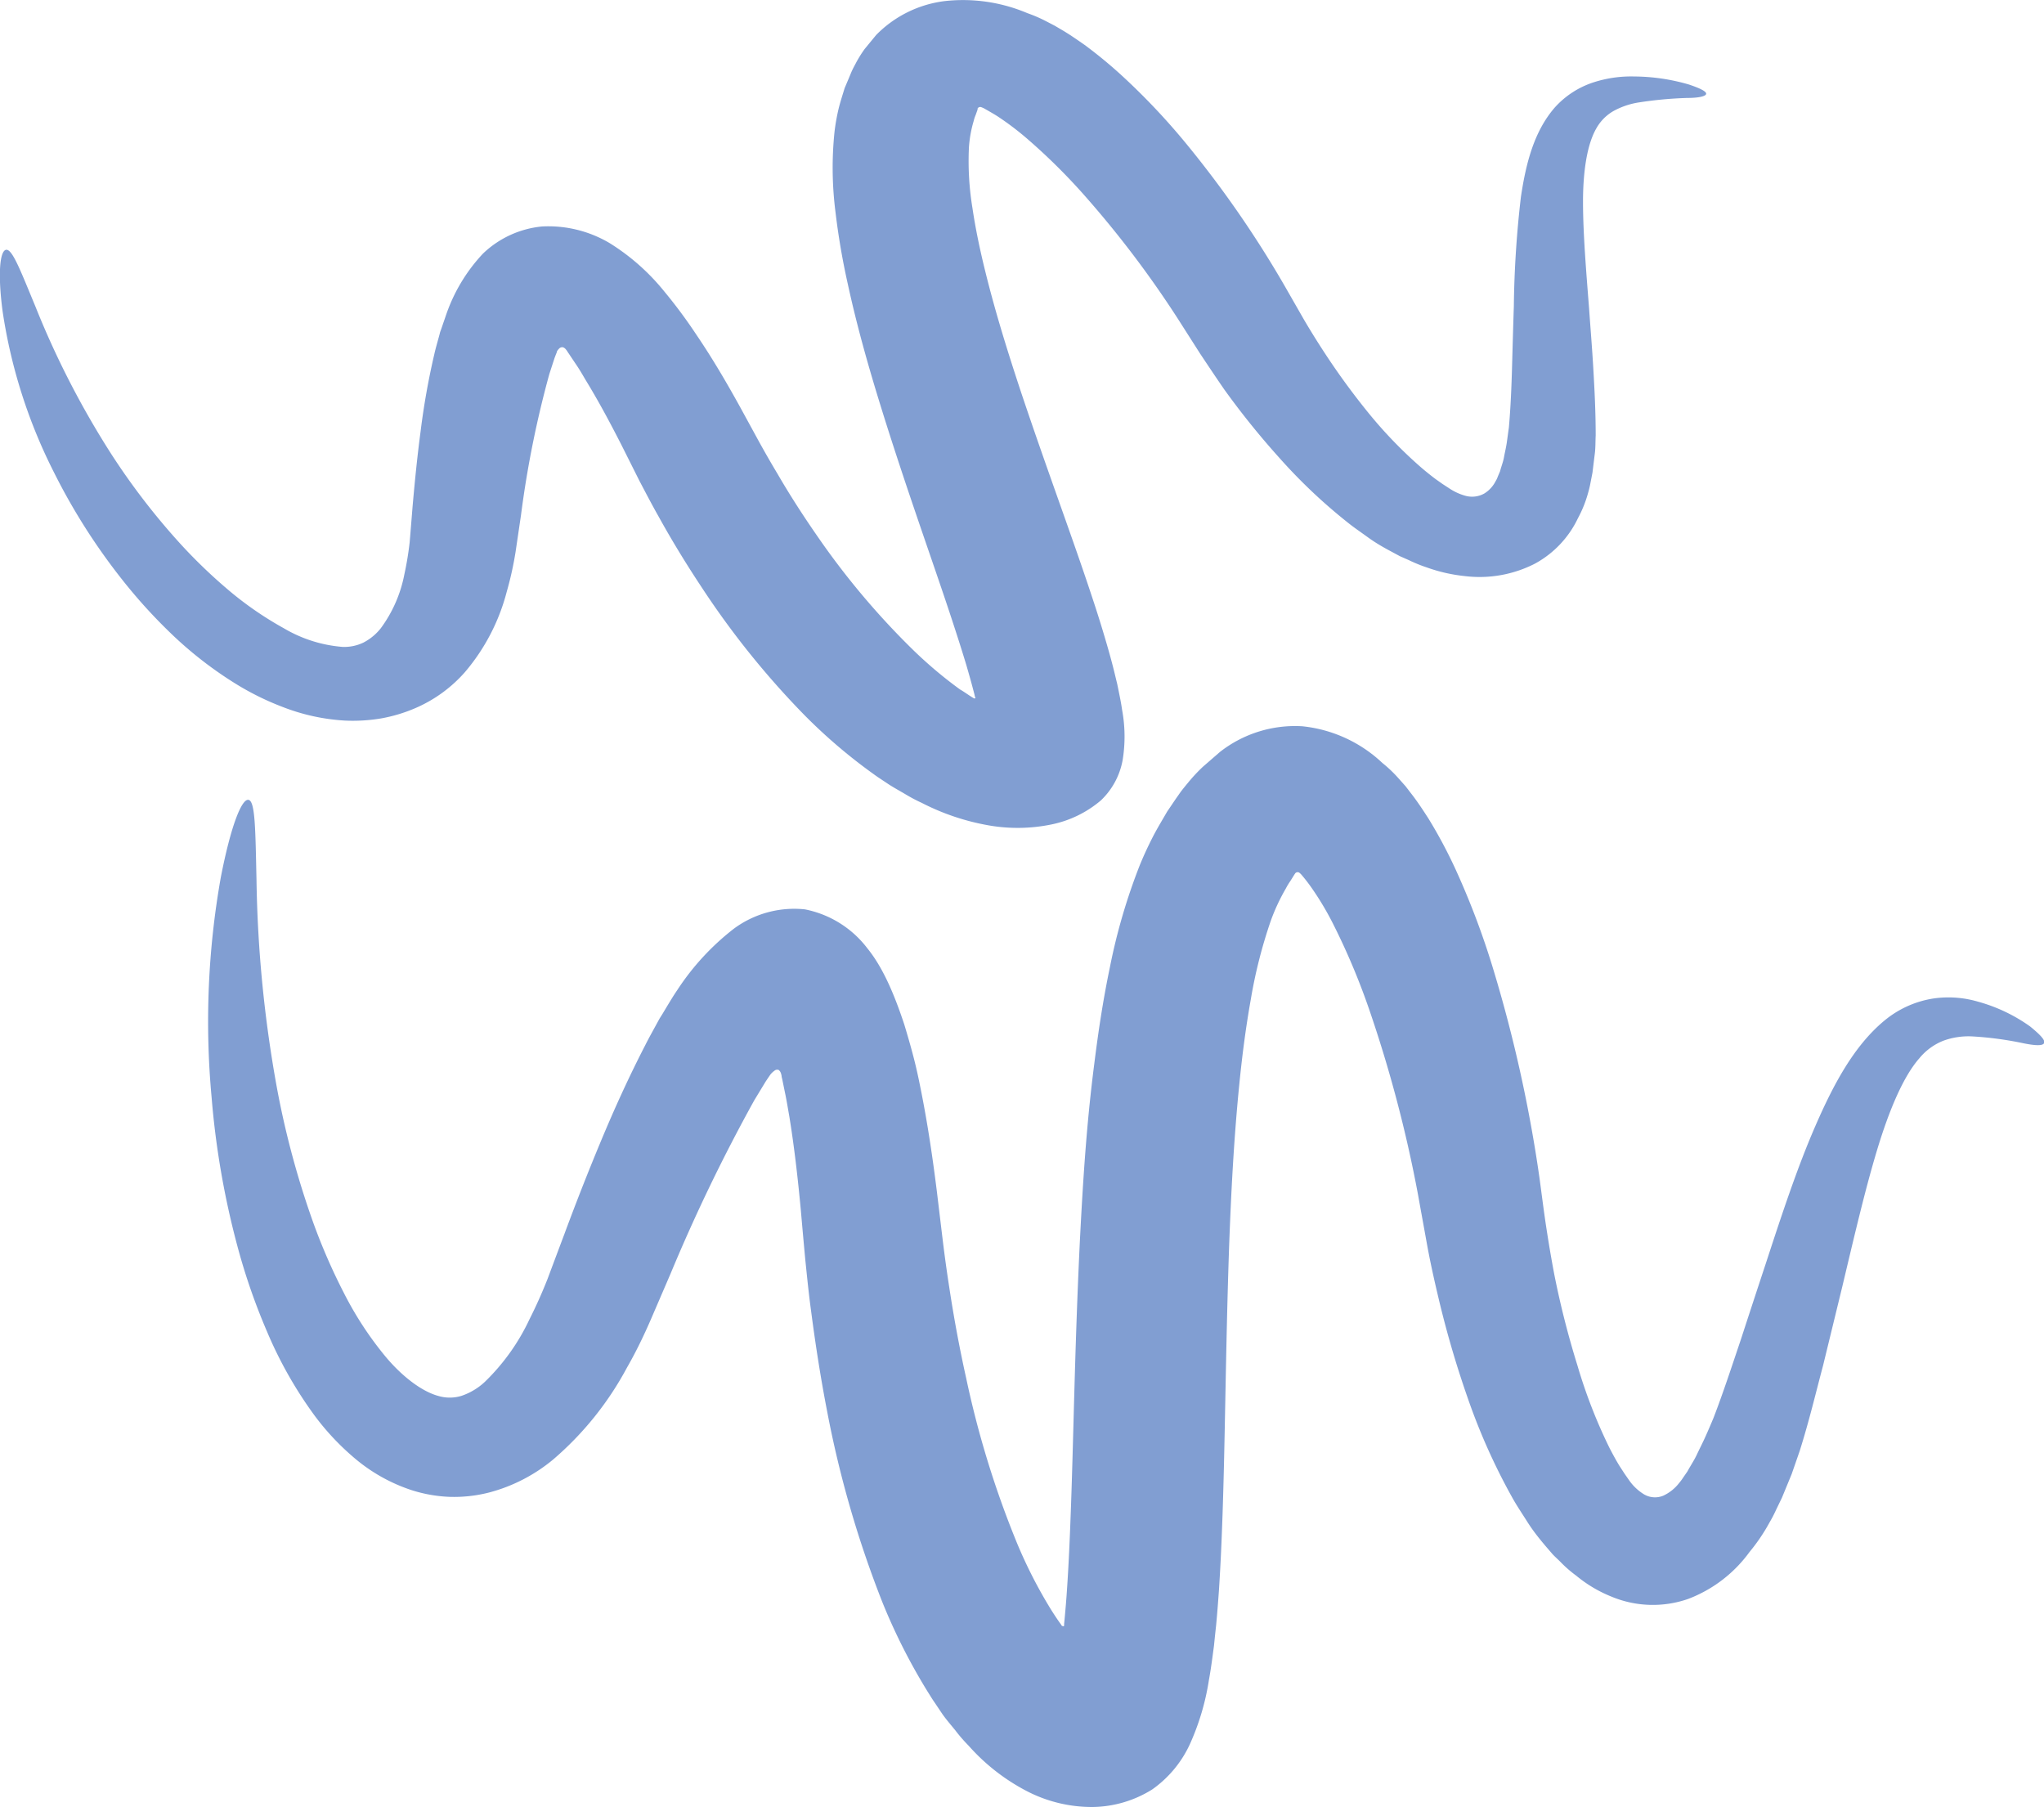 <?xml version="1.0" encoding="UTF-8"?>
<svg data-bbox="-0.016 0.009 255.054 225.411" viewBox="0 0 255 225.45" xmlns="http://www.w3.org/2000/svg" data-type="color">
    <g>
        <g>
            <path d="M133.54 189.83c-.09 2.37-.2 4.87-.36 7.43-.08 1.28-.17 2.58-.29 3.88l-.09 1-.05.48s.06.28-.12.25a.43.43 0 0 1-.13-.05s0 .06-.14-.18c-.4-.54-.79-1.14-1.18-1.75a58.94 58.94 0 0 1-4.31-8.41 119.18 119.18 0 0 1-6.33-20.54q-1.23-5.52-2.11-11.32c-.3-1.93-.57-3.87-.81-5.84s-.49-4.08-.74-6.14c-.53-4.25-1.16-8.55-2.06-13-.46-2.3-.85-4-2-7.82-1.14-3.44-2.56-7-4.62-9.53a12.92 12.92 0 0 0-7.79-4.85 12.68 12.68 0 0 0-8.84 2.4 31.31 31.31 0 0 0-7.09 7.69c-.47.69-.84 1.31-1.26 2l-.6 1-.31.49-.21.38c-.54 1-1.11 2-1.61 3-2.06 4-3.84 7.92-5.48 11.85s-3.18 7.86-4.62 11.75q-1.05 2.79-2.09 5.57a60.03 60.03 0 0 1-2.24 5 26.53 26.53 0 0 1-5.58 7.82 8 8 0 0 1-2.94 1.75 5 5 0 0 1-2.86 0c-2.13-.58-4.58-2.51-6.57-4.89a42.9 42.9 0 0 1-5.23-8 74.18 74.18 0 0 1-3.79-8.7 109.15 109.15 0 0 1-4.55-16.88A157 157 0 0 1 32 109.78c-.14-6.26-.15-9.85-1-10s-2.2 3.24-3.45 9.65a102.82 102.82 0 0 0-1.15 27.47 104.2 104.2 0 0 0 3.3 18.86 77.66 77.66 0 0 0 3.59 10.3 51.57 51.57 0 0 0 6 10.59 31.69 31.69 0 0 0 4.8 5.13 21.28 21.28 0 0 0 7.25 4.11 17.83 17.83 0 0 0 4.75.84 17.61 17.61 0 0 0 4.92-.54 20.76 20.76 0 0 0 8-4.12 39.77 39.77 0 0 0 9.2-11.45c1.15-2 2.11-4 3-6.05l2.48-5.76a215.56 215.56 0 0 1 10.41-21.55l1.42-2.34.39-.58.2-.29.06-.07a2.39 2.39 0 0 1 .45-.41.51.51 0 0 1 .53-.09.9.9 0 0 1 .3.49 2 2 0 0 1 .06.26c0 .11 0 .07.08.41l.37 1.81c.19.9.34 1.86.51 2.81.62 3.8 1.07 7.77 1.44 11.73q.27 3.12.56 6.21c.22 2.13.43 4.25.72 6.36.55 4.21 1.2 8.39 2 12.5a132.17 132.17 0 0 0 6.89 23.81 74.08 74.08 0 0 0 5.63 11.13c.29.45.55.9.86 1.34l1 1.49c.48.68 1.06 1.35 1.59 2a19.44 19.44 0 0 0 1.67 1.93 25.28 25.28 0 0 0 7.47 5.78 17.68 17.68 0 0 0 8 1.88 14.33 14.33 0 0 0 7.46-2.2 14.14 14.14 0 0 0 4.69-5.65 30.82 30.82 0 0 0 2.37-8c.26-1.41.44-2.85.63-4.26q.13-1.31.27-2.58c.14-1.5.25-2.94.35-4.34.18-2.79.3-5.39.39-7.83.38-9.75.42-21.61.87-34.82.24-6.6.58-13.54 1.29-20.58.35-3.52.81-7.06 1.43-10.52a61.11 61.11 0 0 1 2.5-9.81 24.74 24.74 0 0 1 1.87-4 8.08 8.08 0 0 1 .55-.91l.5-.8.1-.15a.38.38 0 0 1 .53-.1 2.15 2.15 0 0 1 .34.34 21 21 0 0 1 1.33 1.75 36.93 36.93 0 0 1 2.6 4.41 85.59 85.59 0 0 1 4.42 10.49A163.54 163.54 0 0 1 176.9 149c.37 2.07.75 4.13 1.12 6.19s.87 4.33 1.38 6.48a124.32 124.32 0 0 0 3.71 12.74 77.26 77.26 0 0 0 5.53 12.37c.55 1 1.23 2 1.86 3s1.33 1.93 2.44 3.23l.76.88c.28.3.63.61.94.92a15.34 15.34 0 0 0 2 1.75 16.51 16.51 0 0 0 4.36 2.6 13.4 13.4 0 0 0 9.59.31 16.84 16.84 0 0 0 7.67-5.86 22.92 22.92 0 0 0 2.5-3.69 16.26 16.26 0 0 0 .82-1.58l.73-1.51 1.21-2.94 1-2.88c1.22-3.87 2-7.23 2.91-10.63l2.39-9.81c1.5-6.3 2.85-12.12 4.36-17.12s3.28-9.17 5.26-11.42a7.4 7.4 0 0 1 3-2.2 9.18 9.18 0 0 1 3.61-.54 42.43 42.43 0 0 1 6.31.84c1.55.32 2.48.35 2.65 0s-.42-1-1.74-2.08a20.55 20.55 0 0 0-6.56-3.11 13.06 13.06 0 0 0-5.44-.39 12.59 12.59 0 0 0-6.17 2.76c-3.82 3.16-6.38 8-8.63 13.17s-4.17 11-6.19 17.18q-1.52 4.6-3.11 9.48c-1.08 3.2-2.2 6.63-3.4 9.74-.32.77-.65 1.54-1 2.32s-.72 1.49-1.07 2.24-.8 1.4-1.18 2.11l-.54.78a6 6 0 0 1-.49.66 5.33 5.33 0 0 1-2 1.6 2.7 2.7 0 0 1-2.48-.23 6.23 6.23 0 0 1-1.83-1.79l-.49-.7-.65-1c-.43-.7-.84-1.46-1.24-2.23a64.51 64.51 0 0 1-4-10.28 110.45 110.45 0 0 1-2.89-11.36c-.37-1.94-.7-3.9-1-5.86s-.57-4.12-.85-6.19a174.64 174.64 0 0 0-5.67-25.72 99.19 99.19 0 0 0-4.79-12.76 59.85 59.85 0 0 0-3.4-6.37c-.69-1.07-1.38-2.13-2.22-3.2l-.63-.82-.89-1a16.23 16.23 0 0 0-2-1.9 17.08 17.08 0 0 0-10-4.58 15.2 15.2 0 0 0-10.26 3.2l-2.13 1.85a20.91 20.91 0 0 0-1.92 2.07c-.3.36-.61.74-.87 1.09l-.57.81-1.11 1.64c-.62 1.08-1.25 2.1-1.83 3.24s-1.1 2.27-1.56 3.39a73.85 73.85 0 0 0-3.75 12.8c-.86 4.11-1.45 8.08-1.94 12-1 7.73-1.43 15-1.79 21.93-.67 13.7-.81 25.7-1.19 35.21Z" fill="#819ed2" data-color="1"/>
            <path d="M118.83 77.52c.57 1.74 1.16 3.57 1.73 5.46.27.94.55 1.9.8 2.86l.19.72.08.36s.12.2 0 .2a.24.24 0 0 1-.12 0l-.18-.11c-.52-.31-1-.68-1.56-1a53.37 53.37 0 0 1-6.24-5.31A96 96 0 0 1 102 66.93c-1.75-2.52-3.44-5.13-5-7.82q-1.2-2-2.35-4.09l-2.36-4.32c-1.66-3-3.41-6-5.45-9a62 62 0 0 0-3.94-5.31 27.26 27.26 0 0 0-6.84-6.06 15 15 0 0 0-8.42-2.08 12.36 12.36 0 0 0-7.38 3.38 21.1 21.1 0 0 0-4.33 6.89c-.23.59-.39 1.11-.59 1.67l-.28.82-.15.41-.08.32c-.22.82-.47 1.65-.65 2.46a92 92 0 0 0-1.71 9.63c-.42 3.16-.73 6.29-1 9.38-.12 1.48-.24 3-.36 4.42a39.33 39.33 0 0 1-.66 4 16.57 16.57 0 0 1-2.92 6.71 6.6 6.6 0 0 1-2.19 1.82 5.52 5.52 0 0 1-2.6.54 17 17 0 0 1-7.32-2.32 42.64 42.64 0 0 1-7-4.84A65.12 65.12 0 0 1 22.65 68a85.57 85.57 0 0 1-8.8-11.41 109.48 109.48 0 0 1-9.43-18.35c-1.87-4.51-2.86-7.12-3.63-7.08S-.32 33.92.32 38.8A65.76 65.76 0 0 0 6.77 59 76.87 76.87 0 0 0 15 72a65.91 65.91 0 0 0 6.11 6.81 48.24 48.24 0 0 0 8.41 6.56 34.31 34.31 0 0 0 5.79 2.84A25.37 25.37 0 0 0 43 89.89a21.27 21.27 0 0 0 4.55-.27 19.3 19.3 0 0 0 4.33-1.31A17.39 17.39 0 0 0 58 83.85a25.26 25.26 0 0 0 5.21-10 42.35 42.35 0 0 0 1.11-5l.68-4.61a127.67 127.67 0 0 1 3.53-17.57l.65-2 .19-.5.1-.24a.32.32 0 0 1 0-.07 1.59 1.59 0 0 1 .29-.38.52.52 0 0 1 .46-.16.78.78 0 0 1 .4.3 1.55 1.55 0 0 1 .13.17 3.43 3.43 0 0 0 .19.29l.83 1.24c.43.62.83 1.29 1.24 2 1.62 2.64 3.12 5.44 4.55 8.25L79.78 60c.79 1.5 1.57 3 2.41 4.48 1.66 3 3.41 5.86 5.29 8.7a105.52 105.52 0 0 0 12.85 16 66.76 66.76 0 0 0 8.12 7c.39.28.75.55 1.15.82l1.34.89c.63.4 1.34.79 2 1.18a20.26 20.26 0 0 0 2.06 1.09 29.26 29.26 0 0 0 8.38 2.81 20.92 20.92 0 0 0 7.79-.12 13.75 13.75 0 0 0 6.17-3 9.2 9.2 0 0 0 2.71-5 18.19 18.19 0 0 0-.06-6.28c-.15-1.07-.39-2.15-.6-3.2-.16-.65-.31-1.29-.47-1.93-.28-1.11-.58-2.18-.88-3.21-.6-2.06-1.21-4-1.8-5.76-2.35-7.15-5.58-15.76-8.82-25.43-1.6-4.83-3.21-9.94-4.5-15.18-.65-2.62-1.21-5.27-1.6-7.9a36.13 36.13 0 0 1-.44-7.58 15.15 15.15 0 0 1 .59-3.28 4.52 4.52 0 0 1 .25-.76l.24-.67v-.13a.37.37 0 0 1 .46-.17 3.43 3.43 0 0 1 .4.18c.55.32 1.1.62 1.69 1a35.89 35.89 0 0 1 3.58 2.71 75 75 0 0 1 6.92 6.8A127.49 127.49 0 0 1 147 39.85l2.73 4.28c1 1.5 2 3 3 4.45a99.91 99.91 0 0 0 6.89 8.55 67.3 67.3 0 0 0 8.45 8c.77.63 1.68 1.24 2.53 1.86s1.73 1.16 3.11 1.89l.93.5 1.11.49a18.45 18.45 0 0 0 2.26.92 20.2 20.2 0 0 0 4.68 1.07 15.16 15.16 0 0 0 8.81-1.55 12.61 12.61 0 0 0 5.36-5.67 14.79 14.79 0 0 0 1.26-3.14 12 12 0 0 0 .31-1.31l.24-1.23c.1-.79.19-1.58.29-2.36s.07-1.51.11-2.27c0-3-.14-5.63-.29-8.26s-.36-5.11-.53-7.56c-.38-4.85-.75-9.32-.76-13.23S198 18 199.16 16a5.71 5.71 0 0 1 2.15-2.16 9.63 9.63 0 0 1 3.13-1.06 49 49 0 0 1 6-.56c1.5 0 2.35-.21 2.41-.5s-.67-.68-2.16-1.18a24.88 24.88 0 0 0-6.82-1 15.22 15.22 0 0 0-5.06.73 11.1 11.1 0 0 0-4.85 3.15c-2.6 3-3.6 7-4.22 11.16a129.37 129.37 0 0 0-.88 13.61c-.08 2.41-.15 4.9-.22 7.45s-.18 5.22-.4 7.7c-.09.62-.17 1.24-.26 1.87s-.24 1.22-.35 1.83-.34 1.16-.49 1.75l-.28.66a2.79 2.79 0 0 1-.27.57 3.85 3.85 0 0 1-1.41 1.54 3.12 3.12 0 0 1-2.32.3 7.07 7.07 0 0 1-2.15-1l-.71-.46-.88-.62c-.58-.43-1.17-.91-1.74-1.39a55.32 55.32 0 0 1-6.52-6.71 89.81 89.81 0 0 1-5.62-7.68q-1.31-2-2.53-4.07l-2.48-4.33A132.07 132.07 0 0 0 148 17.94a83.81 83.81 0 0 0-7.88-8.36 57.24 57.24 0 0 0-4.84-4c-.93-.64-1.84-1.29-2.91-1.91l-.8-.47-1.08-.56a17.78 17.78 0 0 0-2.32-1 20.58 20.58 0 0 0-10.35-1.5 14.46 14.46 0 0 0-8.51 4.22l-1.43 1.74a14.49 14.49 0 0 0-1.17 1.9c-.17.31-.35.65-.5 1l-.29.7-.55 1.3c-.27.9-.56 1.76-.78 2.69a26 26 0 0 0-.48 2.75 43.59 43.59 0 0 0 .12 10 88.45 88.45 0 0 0 1.54 9c1.26 5.8 2.84 11.19 4.42 16.25 3.17 10.12 6.36 18.86 8.64 25.83Z" fill="#819ed2" data-color="1"/>
        </g>
    </g>
</svg>
